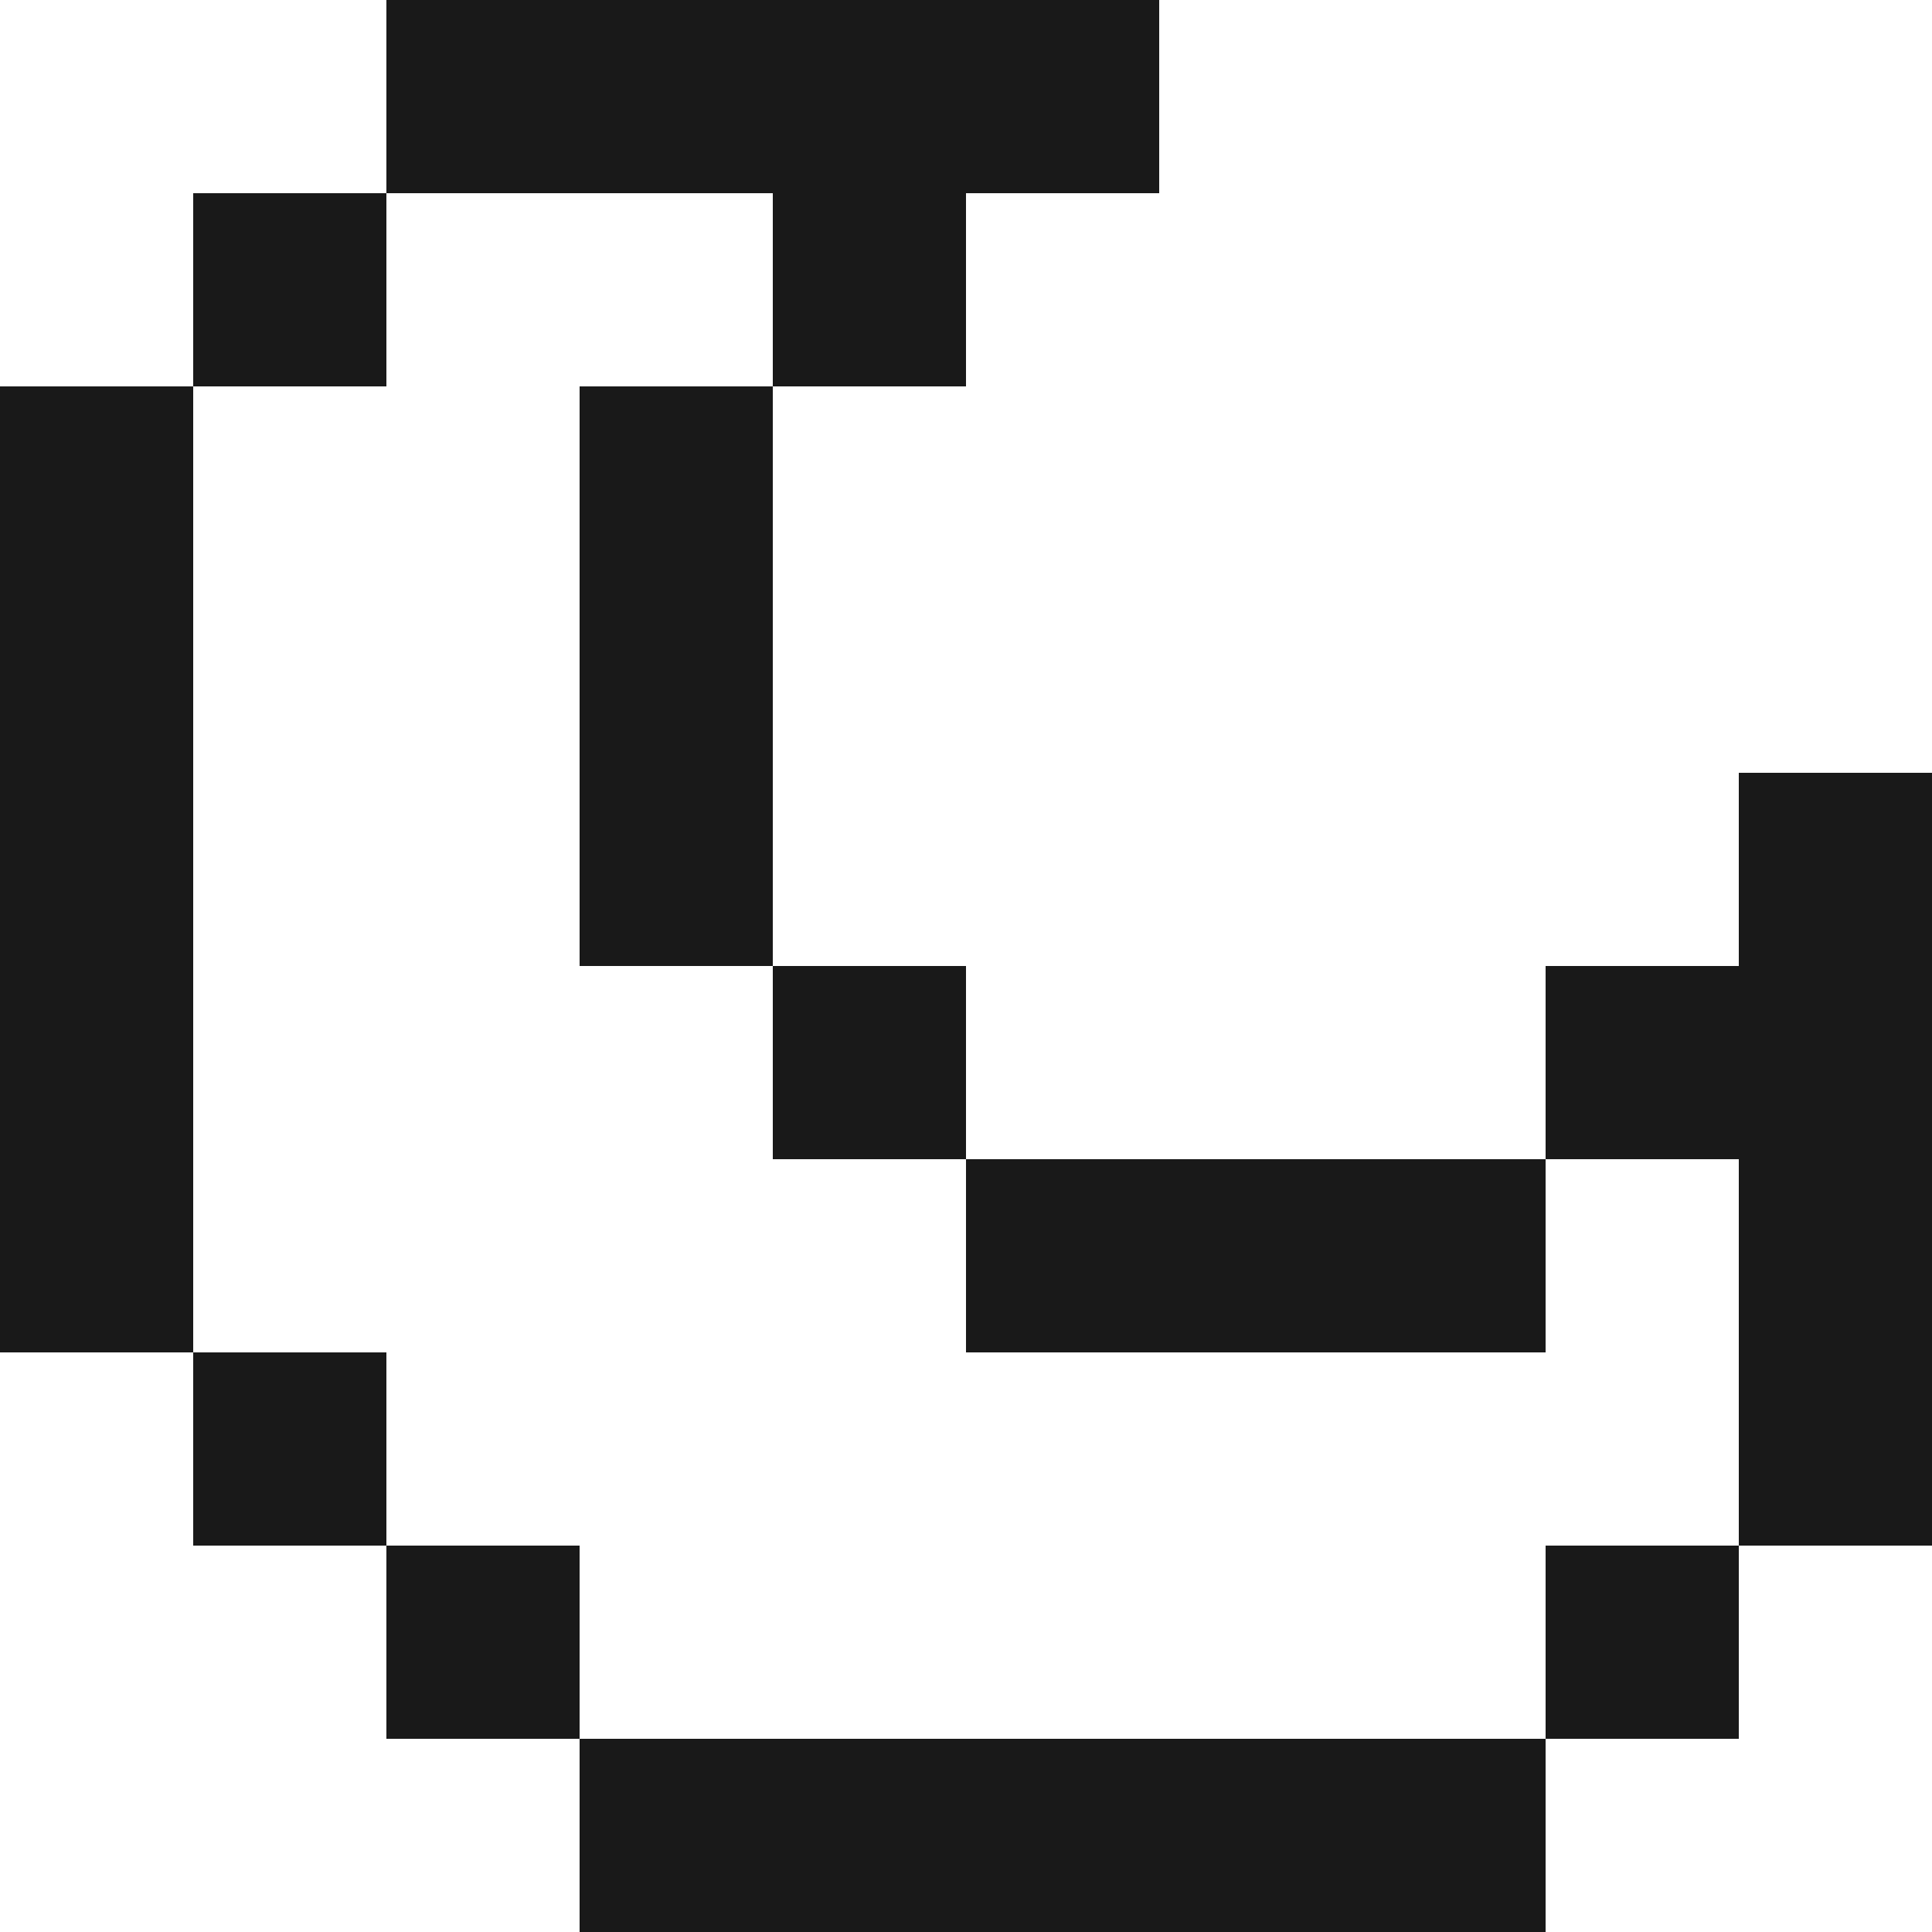 <svg width="20" height="20" viewBox="0 0 20 20" fill="none" xmlns="http://www.w3.org/2000/svg">
<path opacity="0.9" d="M4 0H12V2H10V4H8V2H4V0ZM2 4V2H4V4H2ZM2 14H0V4H2V14ZM4 16H2V14H4V16ZM6 18H4V16H6V18ZM16 18V20H6V18H16ZM18 16V18H16V16H18ZM16 12H18V16H20V8H18V10H16V12ZM10 12V14H16V12H10ZM8 10H10V12H8V10ZM8 10V4H6V10H8Z" fill="#000"/>
</svg>
